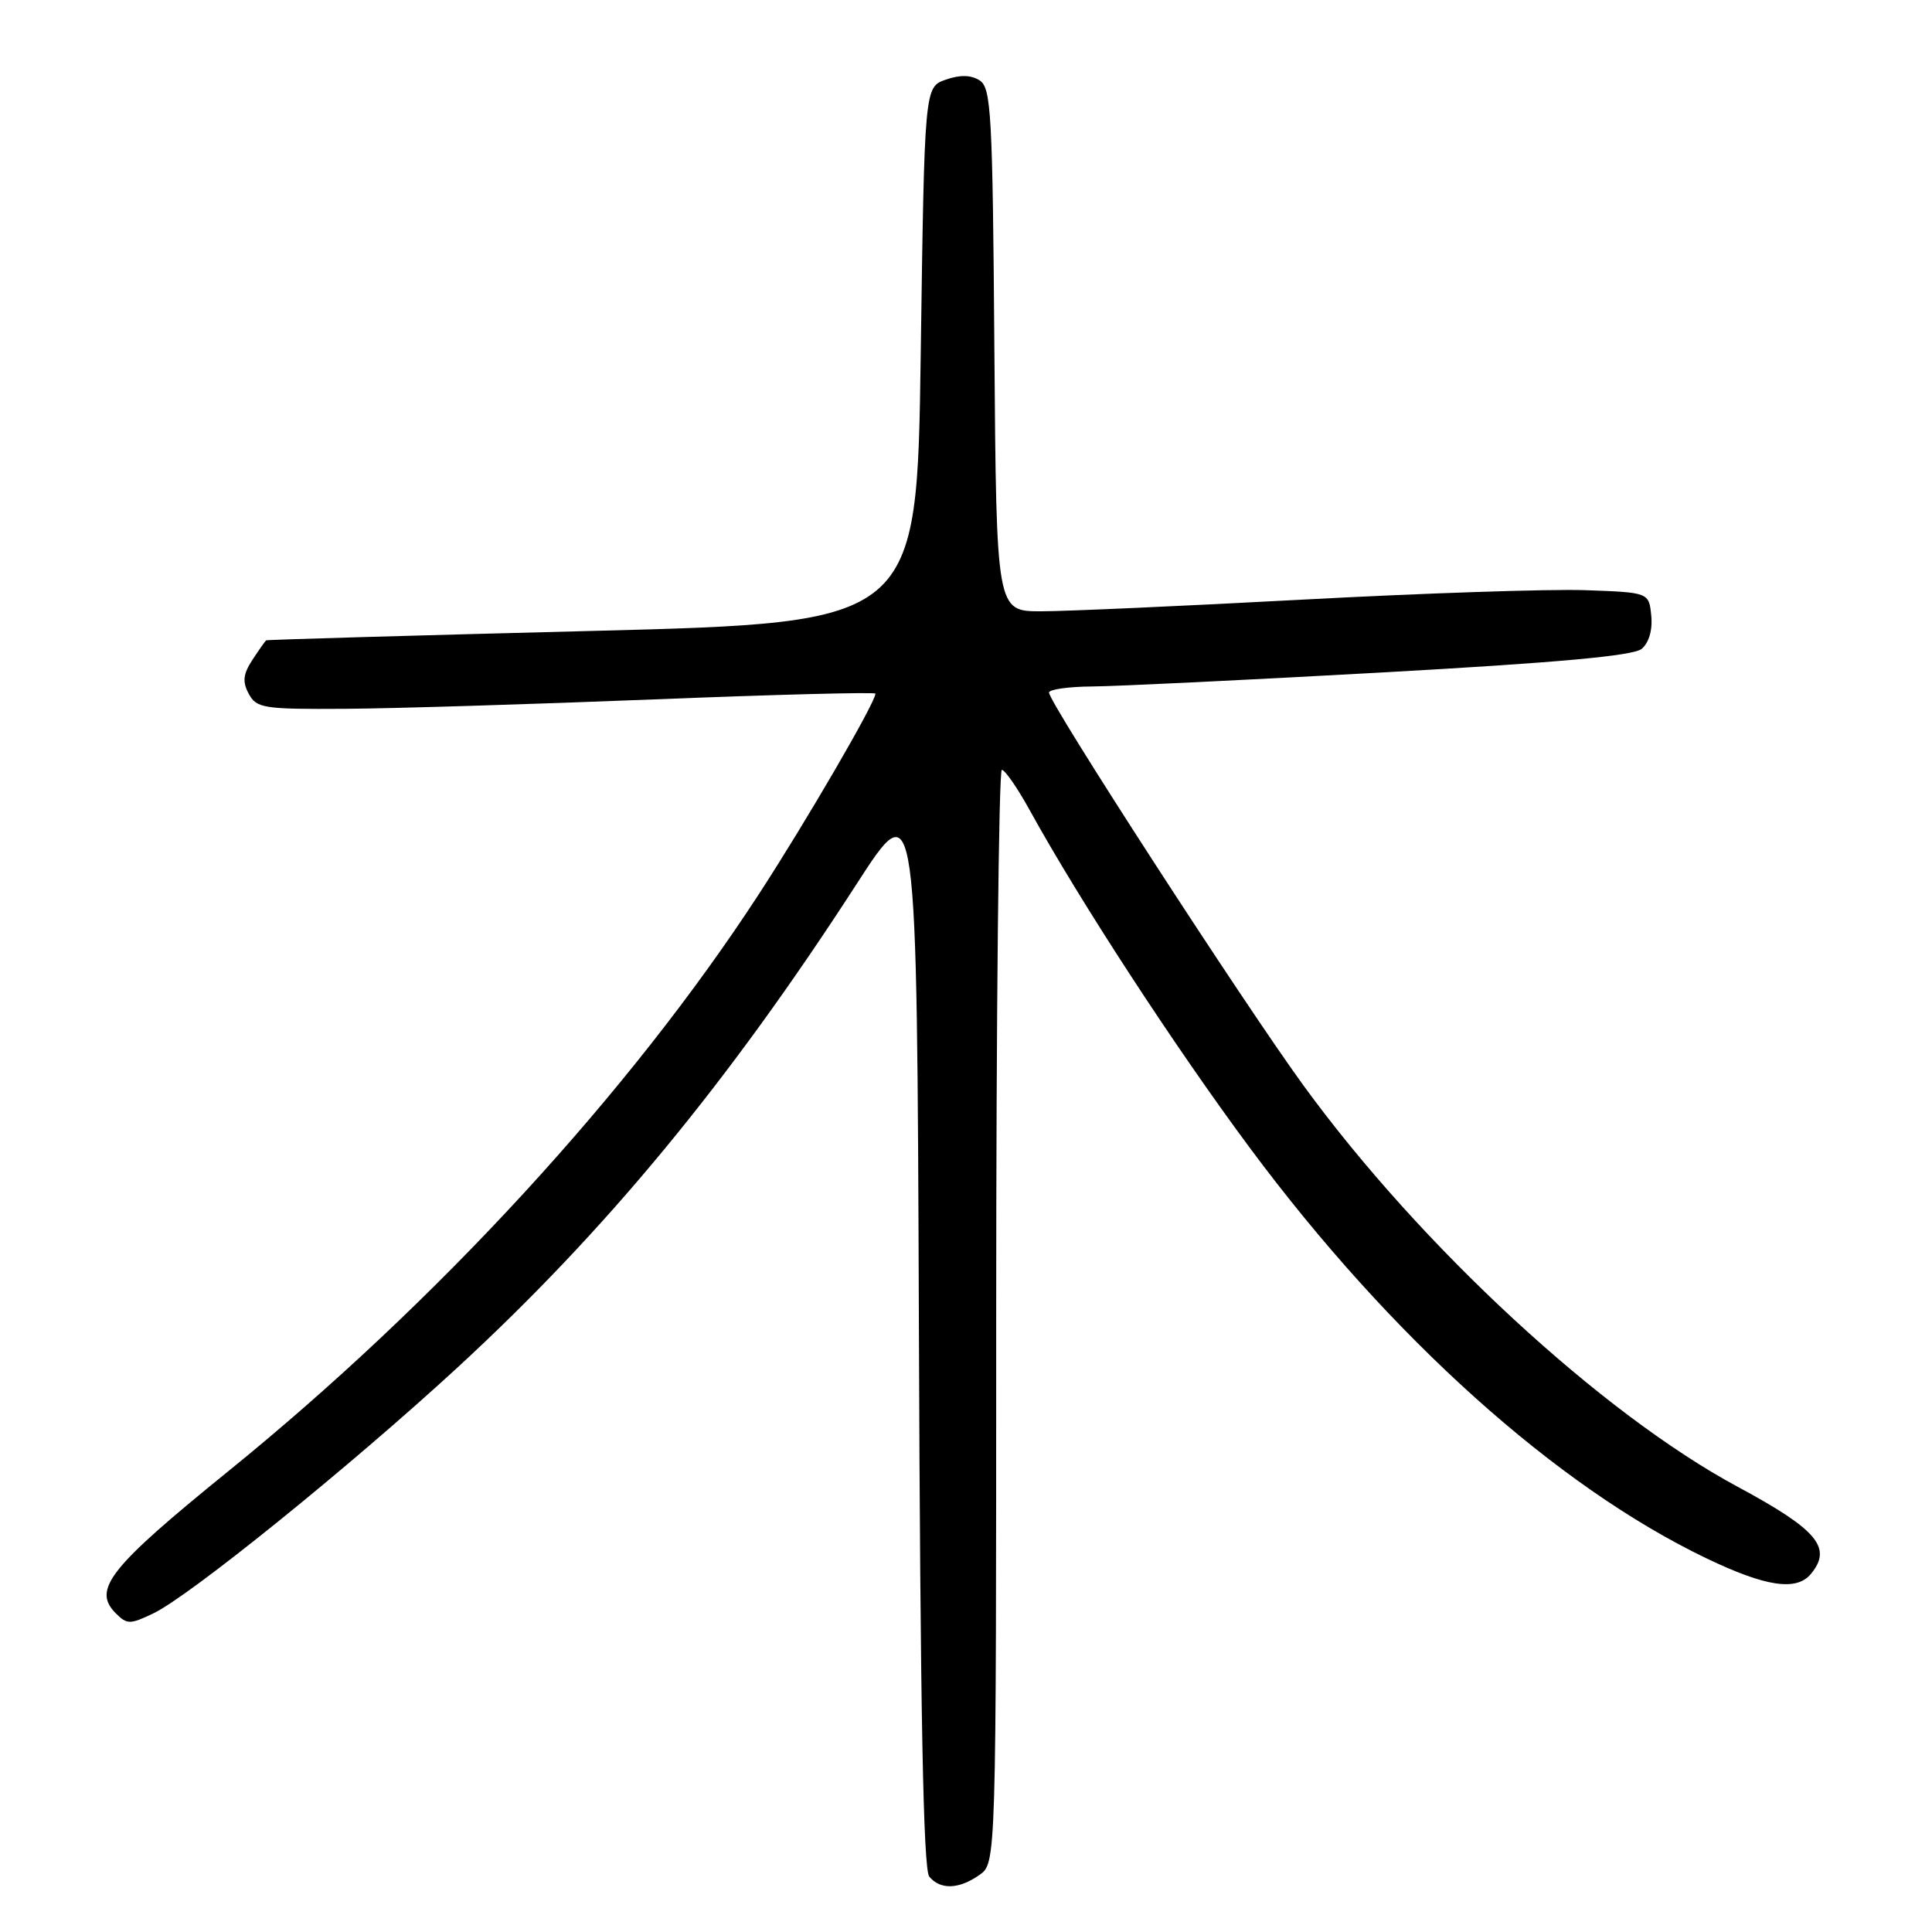 <?xml version="1.0" encoding="UTF-8" standalone="no"?>
<!DOCTYPE svg PUBLIC "-//W3C//DTD SVG 1.1//EN" "http://www.w3.org/Graphics/SVG/1.1/DTD/svg11.dtd" >
<svg xmlns="http://www.w3.org/2000/svg" xmlns:xlink="http://www.w3.org/1999/xlink" version="1.1" viewBox="0 0 256 256">
 <g >
 <path fill="currentColor"
d=" M 129.78 248.44 C 132.00 246.89 132.00 246.89 132.00 174.44 C 132.00 134.60 132.34 102.01 132.75 102.01 C 133.16 102.02 134.80 104.38 136.39 107.26 C 143.07 119.39 155.69 138.74 165.64 152.14 C 184.26 177.22 206.23 196.96 226.14 206.50 C 233.98 210.26 238.04 210.86 239.95 208.56 C 242.83 205.09 240.83 202.70 230.26 197.01 C 212.24 187.32 188.24 165.14 172.76 143.89 C 164.79 132.95 139.00 93.13 139.00 91.77 C 139.00 91.35 141.59 90.98 144.75 90.96 C 147.91 90.94 165.23 90.10 183.23 89.10 C 206.39 87.81 216.41 86.90 217.53 85.98 C 218.49 85.17 218.99 83.48 218.80 81.59 C 218.50 78.50 218.50 78.50 210.00 78.20 C 205.32 78.04 188.53 78.60 172.68 79.45 C 156.82 80.30 141.19 81.00 137.94 81.00 C 132.03 81.00 132.03 81.00 131.76 46.36 C 131.53 15.04 131.34 11.61 129.80 10.65 C 128.65 9.92 127.21 9.89 125.30 10.56 C 122.50 11.55 122.50 11.55 122.00 47.02 C 121.50 82.50 121.50 82.50 78.50 83.60 C 54.85 84.20 35.40 84.76 35.27 84.85 C 35.15 84.93 34.33 86.09 33.45 87.43 C 32.21 89.33 32.10 90.33 32.96 91.93 C 33.99 93.85 34.92 93.99 45.79 93.92 C 52.23 93.88 70.66 93.31 86.75 92.67 C 102.84 92.03 116.00 91.69 116.00 91.91 C 116.00 93.08 106.84 108.82 100.54 118.50 C 83.45 144.74 57.88 172.55 30.23 194.96 C 14.47 207.74 12.19 210.62 15.35 213.78 C 16.83 215.26 17.24 215.26 20.32 213.78 C 25.11 211.50 46.39 194.30 60.57 181.25 C 80.24 163.14 96.50 143.45 113.51 117.13 C 121.50 104.75 121.50 104.75 121.76 176.03 C 121.94 226.66 122.34 247.70 123.13 248.66 C 124.60 250.43 127.05 250.36 129.78 248.44 Z "/>
</g>
</svg>